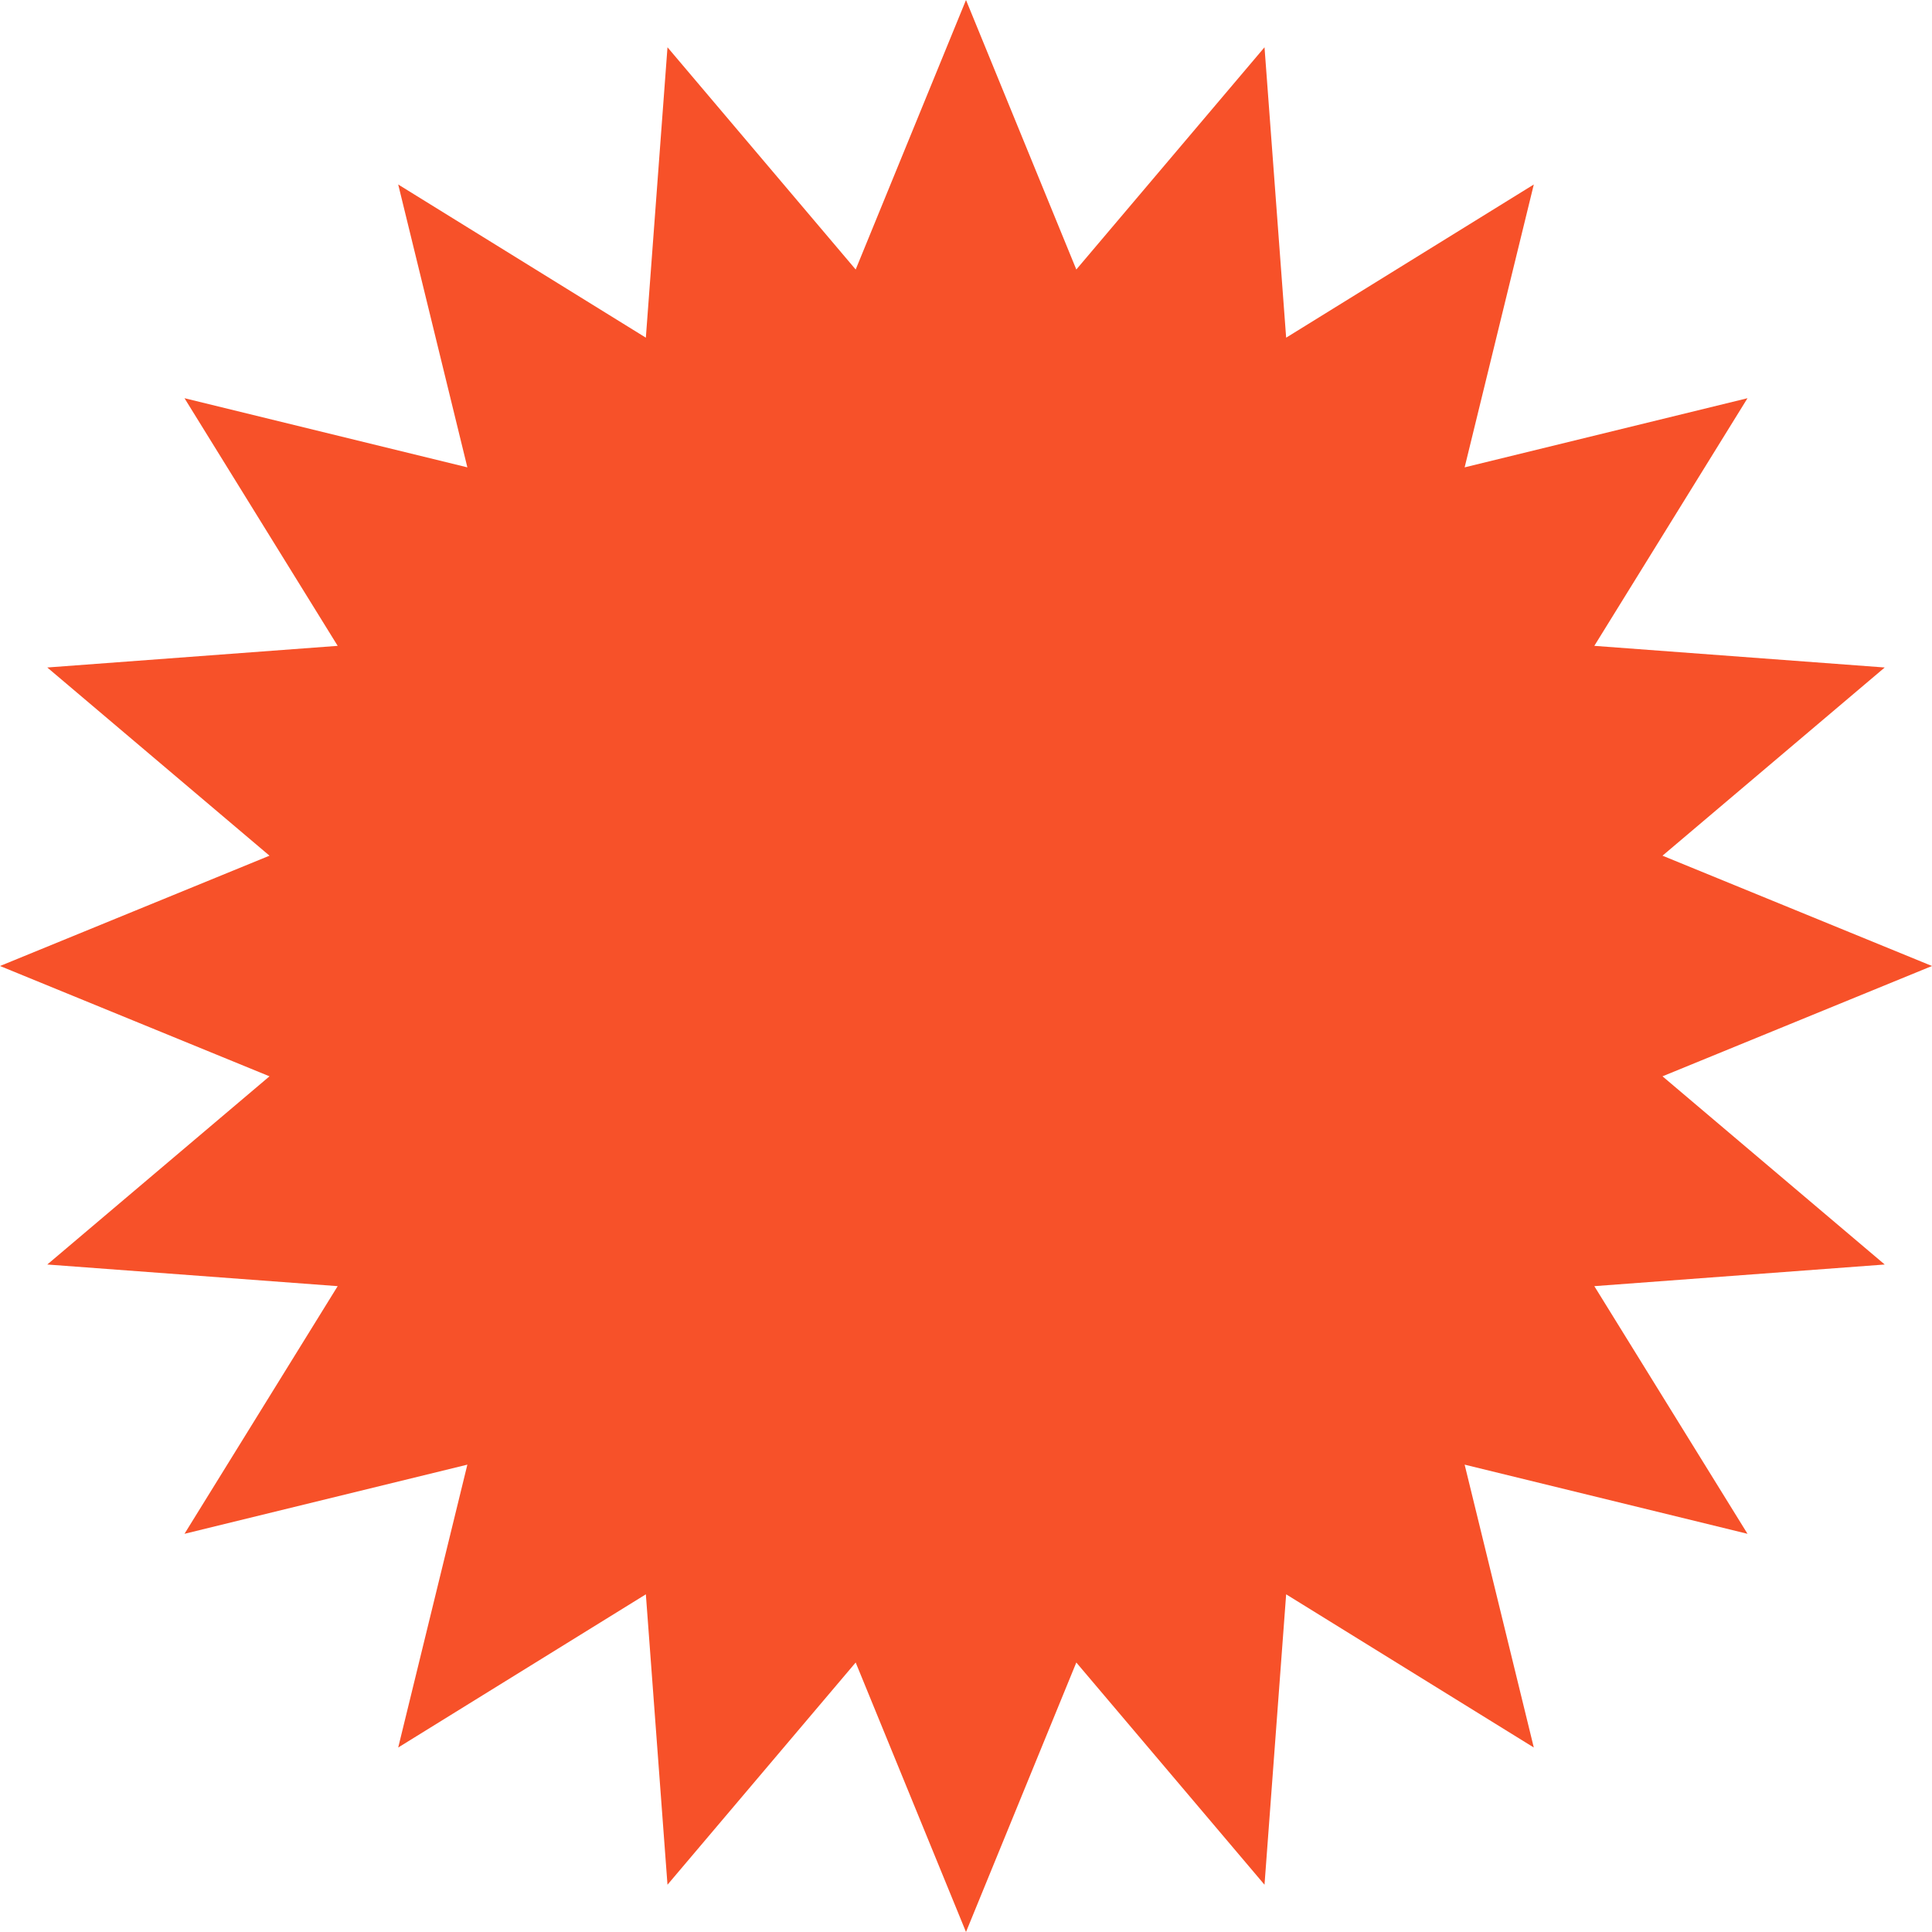 <svg width="284" height="284" viewBox="0 0 284 284" fill="none" xmlns="http://www.w3.org/2000/svg">
<path d="M142 0L158.216 39.616L185.88 6.95L189.061 49.638L225.466 27.12L215.299 68.701L256.88 58.535L234.362 94.939L277.05 98.12L244.384 125.784L284 142L244.384 158.216L277.05 185.88L234.362 189.061L256.88 225.466L215.299 215.299L225.466 256.88L189.061 234.362L185.88 277.05L158.216 244.384L142 284L125.784 244.384L98.12 277.05L94.939 234.362L58.535 256.88L68.701 215.299L27.12 225.466L49.638 189.061L6.95 185.88L39.616 158.216L0 142L39.616 125.784L6.95 98.12L49.638 94.939L27.12 58.535L68.701 68.701L58.535 27.12L94.939 49.638L98.12 6.95L125.784 39.616L142 0Z" fill="#F75129"/>
</svg>
